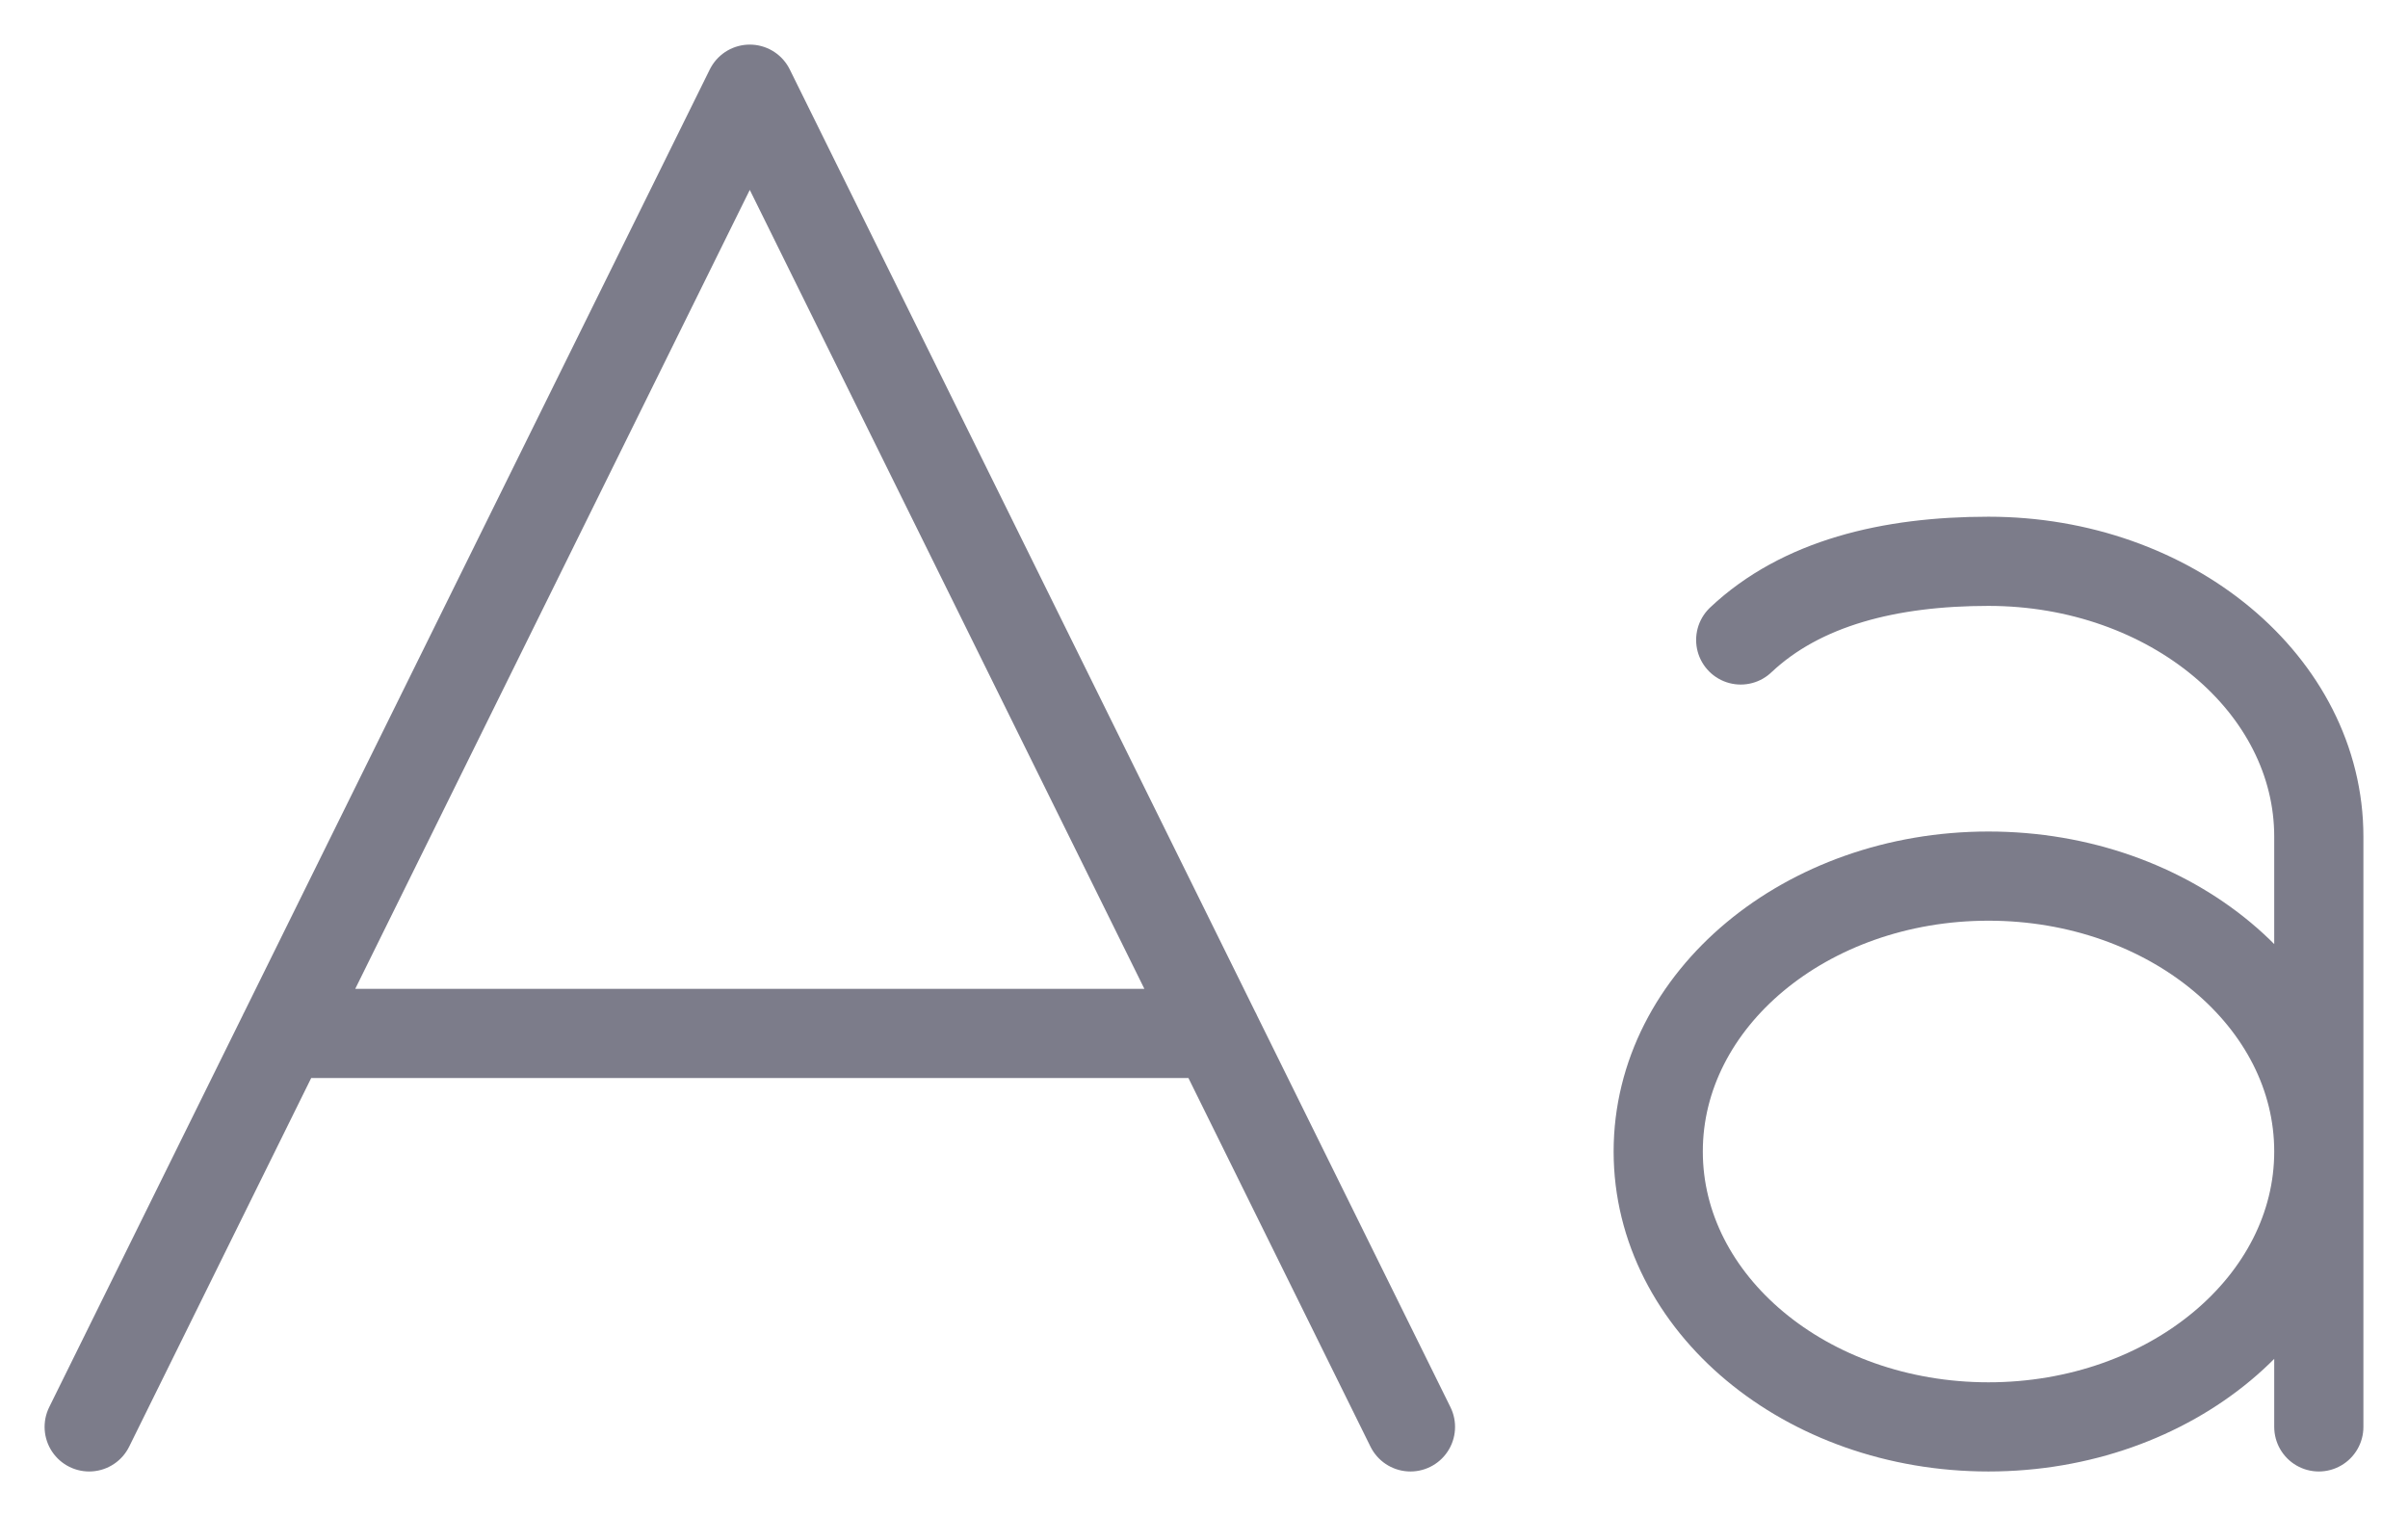 <svg width="27" height="17" viewBox="0 0 27 17" fill="none" xmlns="http://www.w3.org/2000/svg">
<path d="M15.815 16L8.407 1L1 16M26 16V9.382C26 7.677 24.341 6.294 22.296 6.294C21.19 6.294 20.197 6.535 19.518 7.176M13.637 11.588H3.178M26 12.912C26 14.617 24.342 16 22.296 16C20.251 16 18.593 14.617 18.593 12.912C18.593 11.206 20.251 9.824 22.296 9.824C24.342 9.824 26 11.206 26 12.912Z" stroke="#7C7C8A" stroke-linecap="round" stroke-linejoin="round"/>
</svg>
